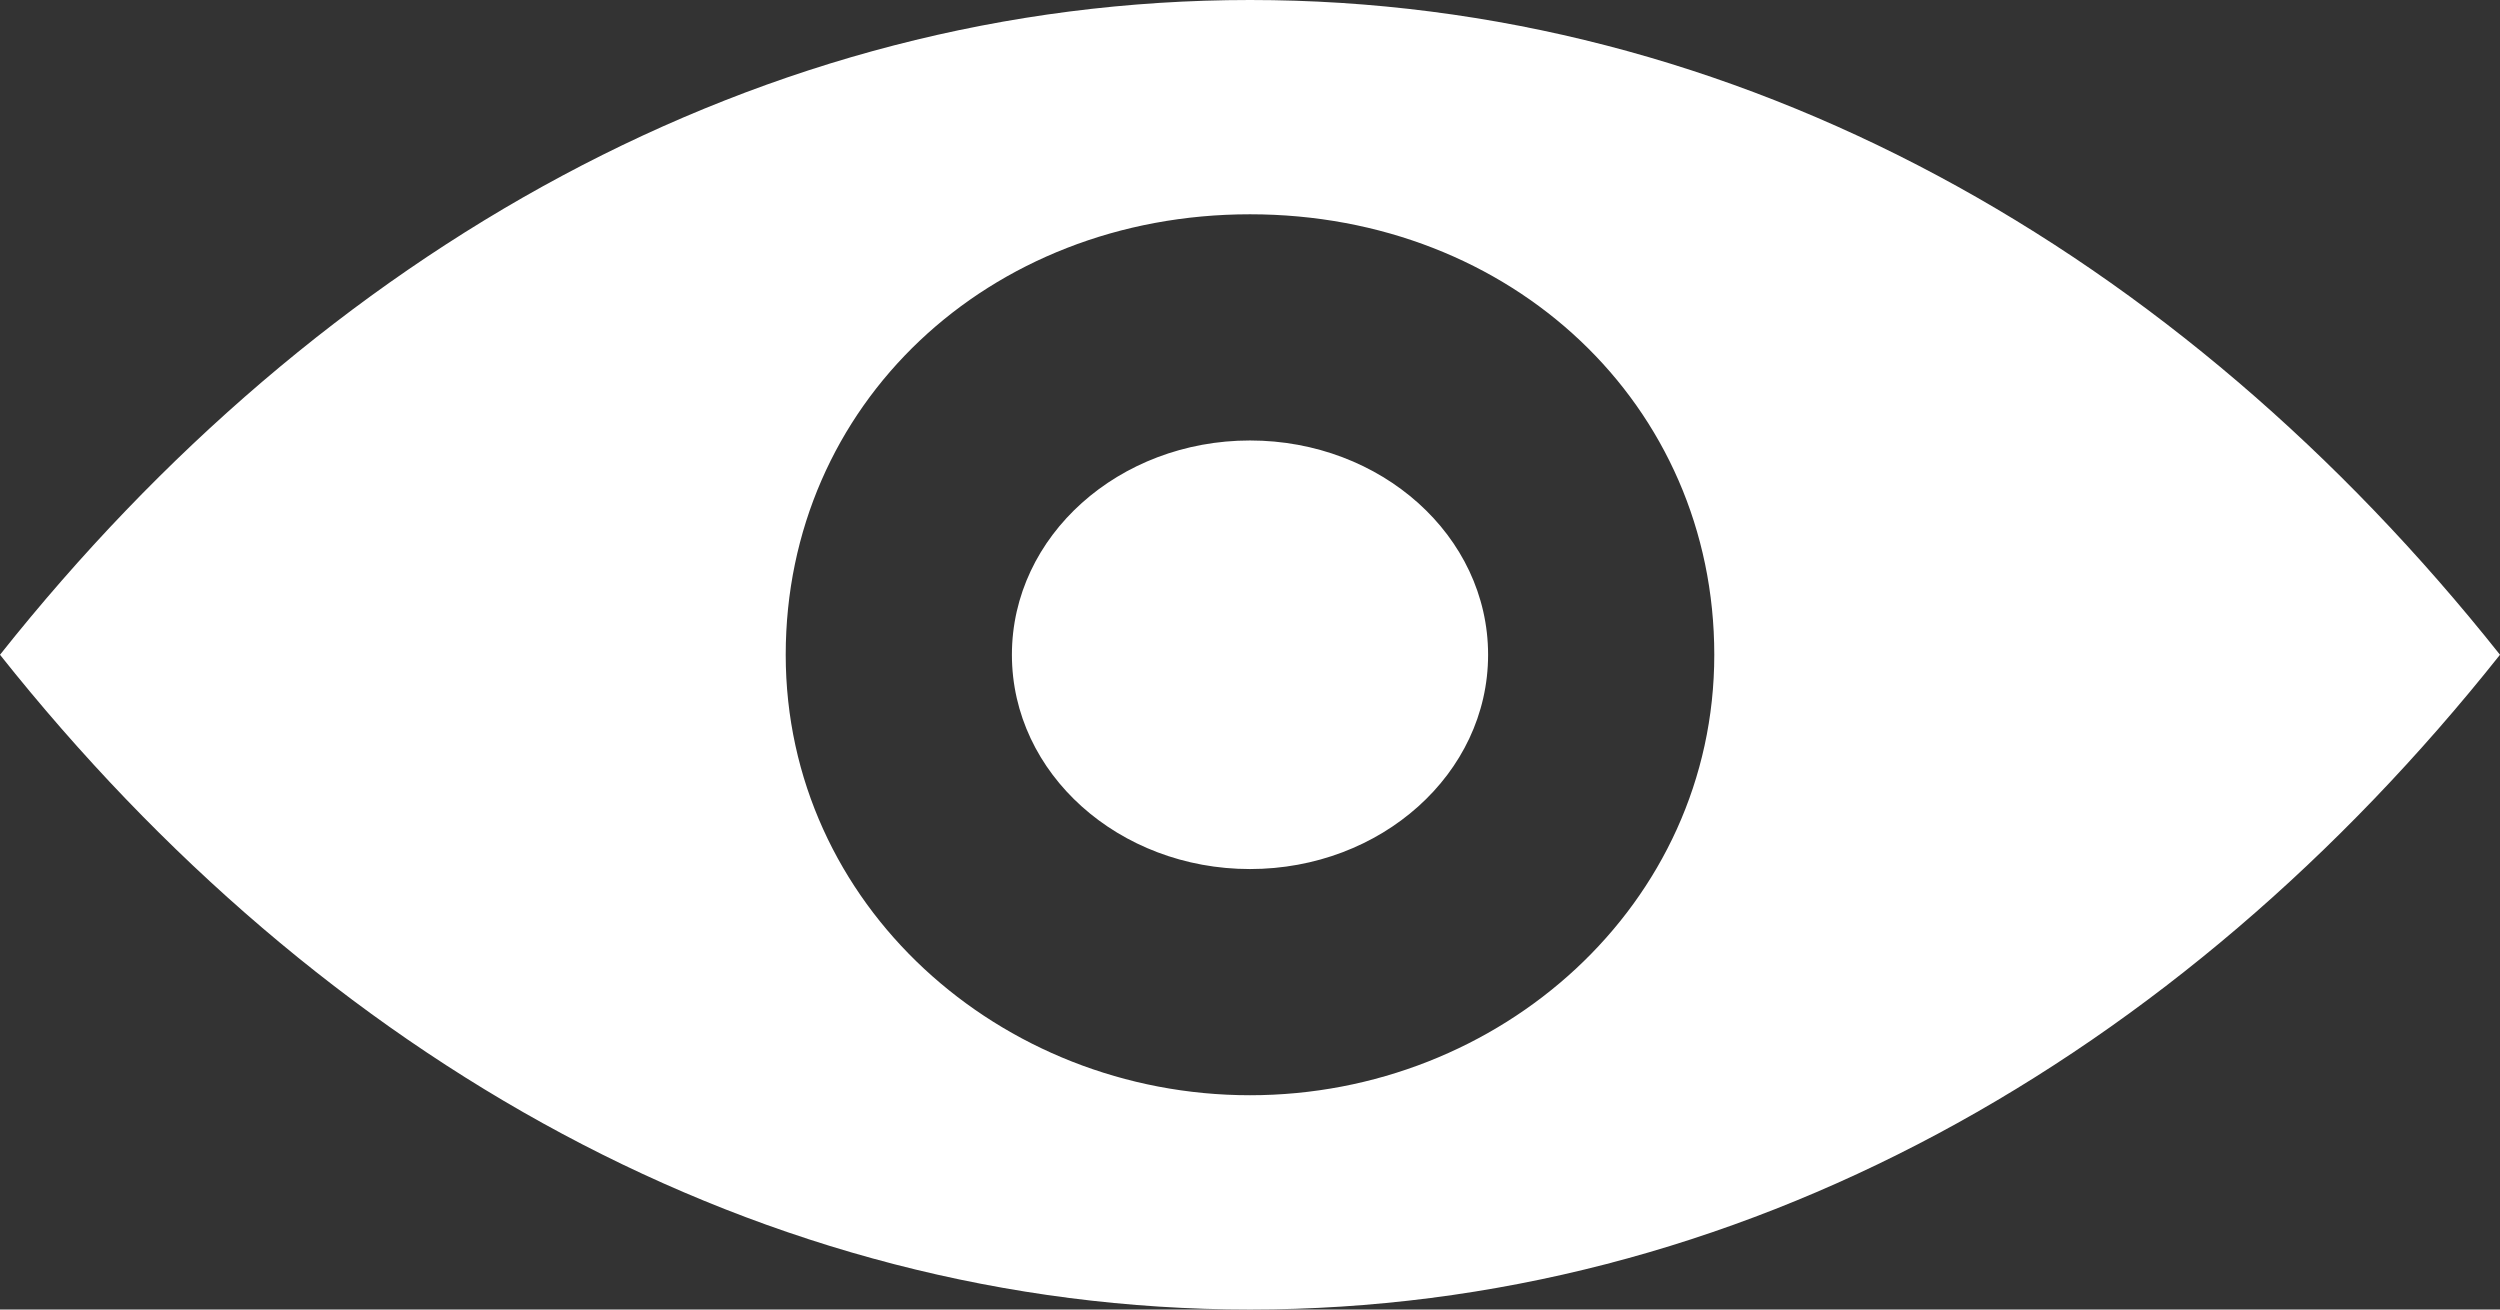 <?xml version="1.0" encoding="utf-8"?>
<!-- Generator: Adobe Illustrator 18.1.1, SVG Export Plug-In . SVG Version: 6.00 Build 0)  -->
<svg version="1.1" id="Layer_1" xmlns="http://www.w3.org/2000/svg" xmlns:xlink="http://www.w3.org/1999/xlink" x="0px" y="0px"
	 viewBox="-299.5 391.5 21 11" enable-background="new -299.5 391.5 21 11" xml:space="preserve">
<rect x="-299.5" y="391.5" width="21" height="11" fill="#333333" stroke="none"/>
<path fill="#FFFFFF" d="M-289,391.5c-4.1,0-7.8,2.1-10.5,5.5c2.7,3.4,6.4,5.5,10.5,5.5c4.1,0,7.8-2.1,10.5-5.5
	C-281.2,393.6-284.9,391.5-289,391.5z M-289,393.3c2.2,0,3.9,1.6,3.9,3.7s-1.8,3.7-3.9,3.7s-3.9-1.6-3.9-3.7S-291.2,393.3-289,393.3
	z M-289,395.2c-1.1,0-2,0.8-2,1.8s0.9,1.8,2,1.8s2-0.8,2-1.8S-287.9,395.2-289,395.2z"/>
</svg>

